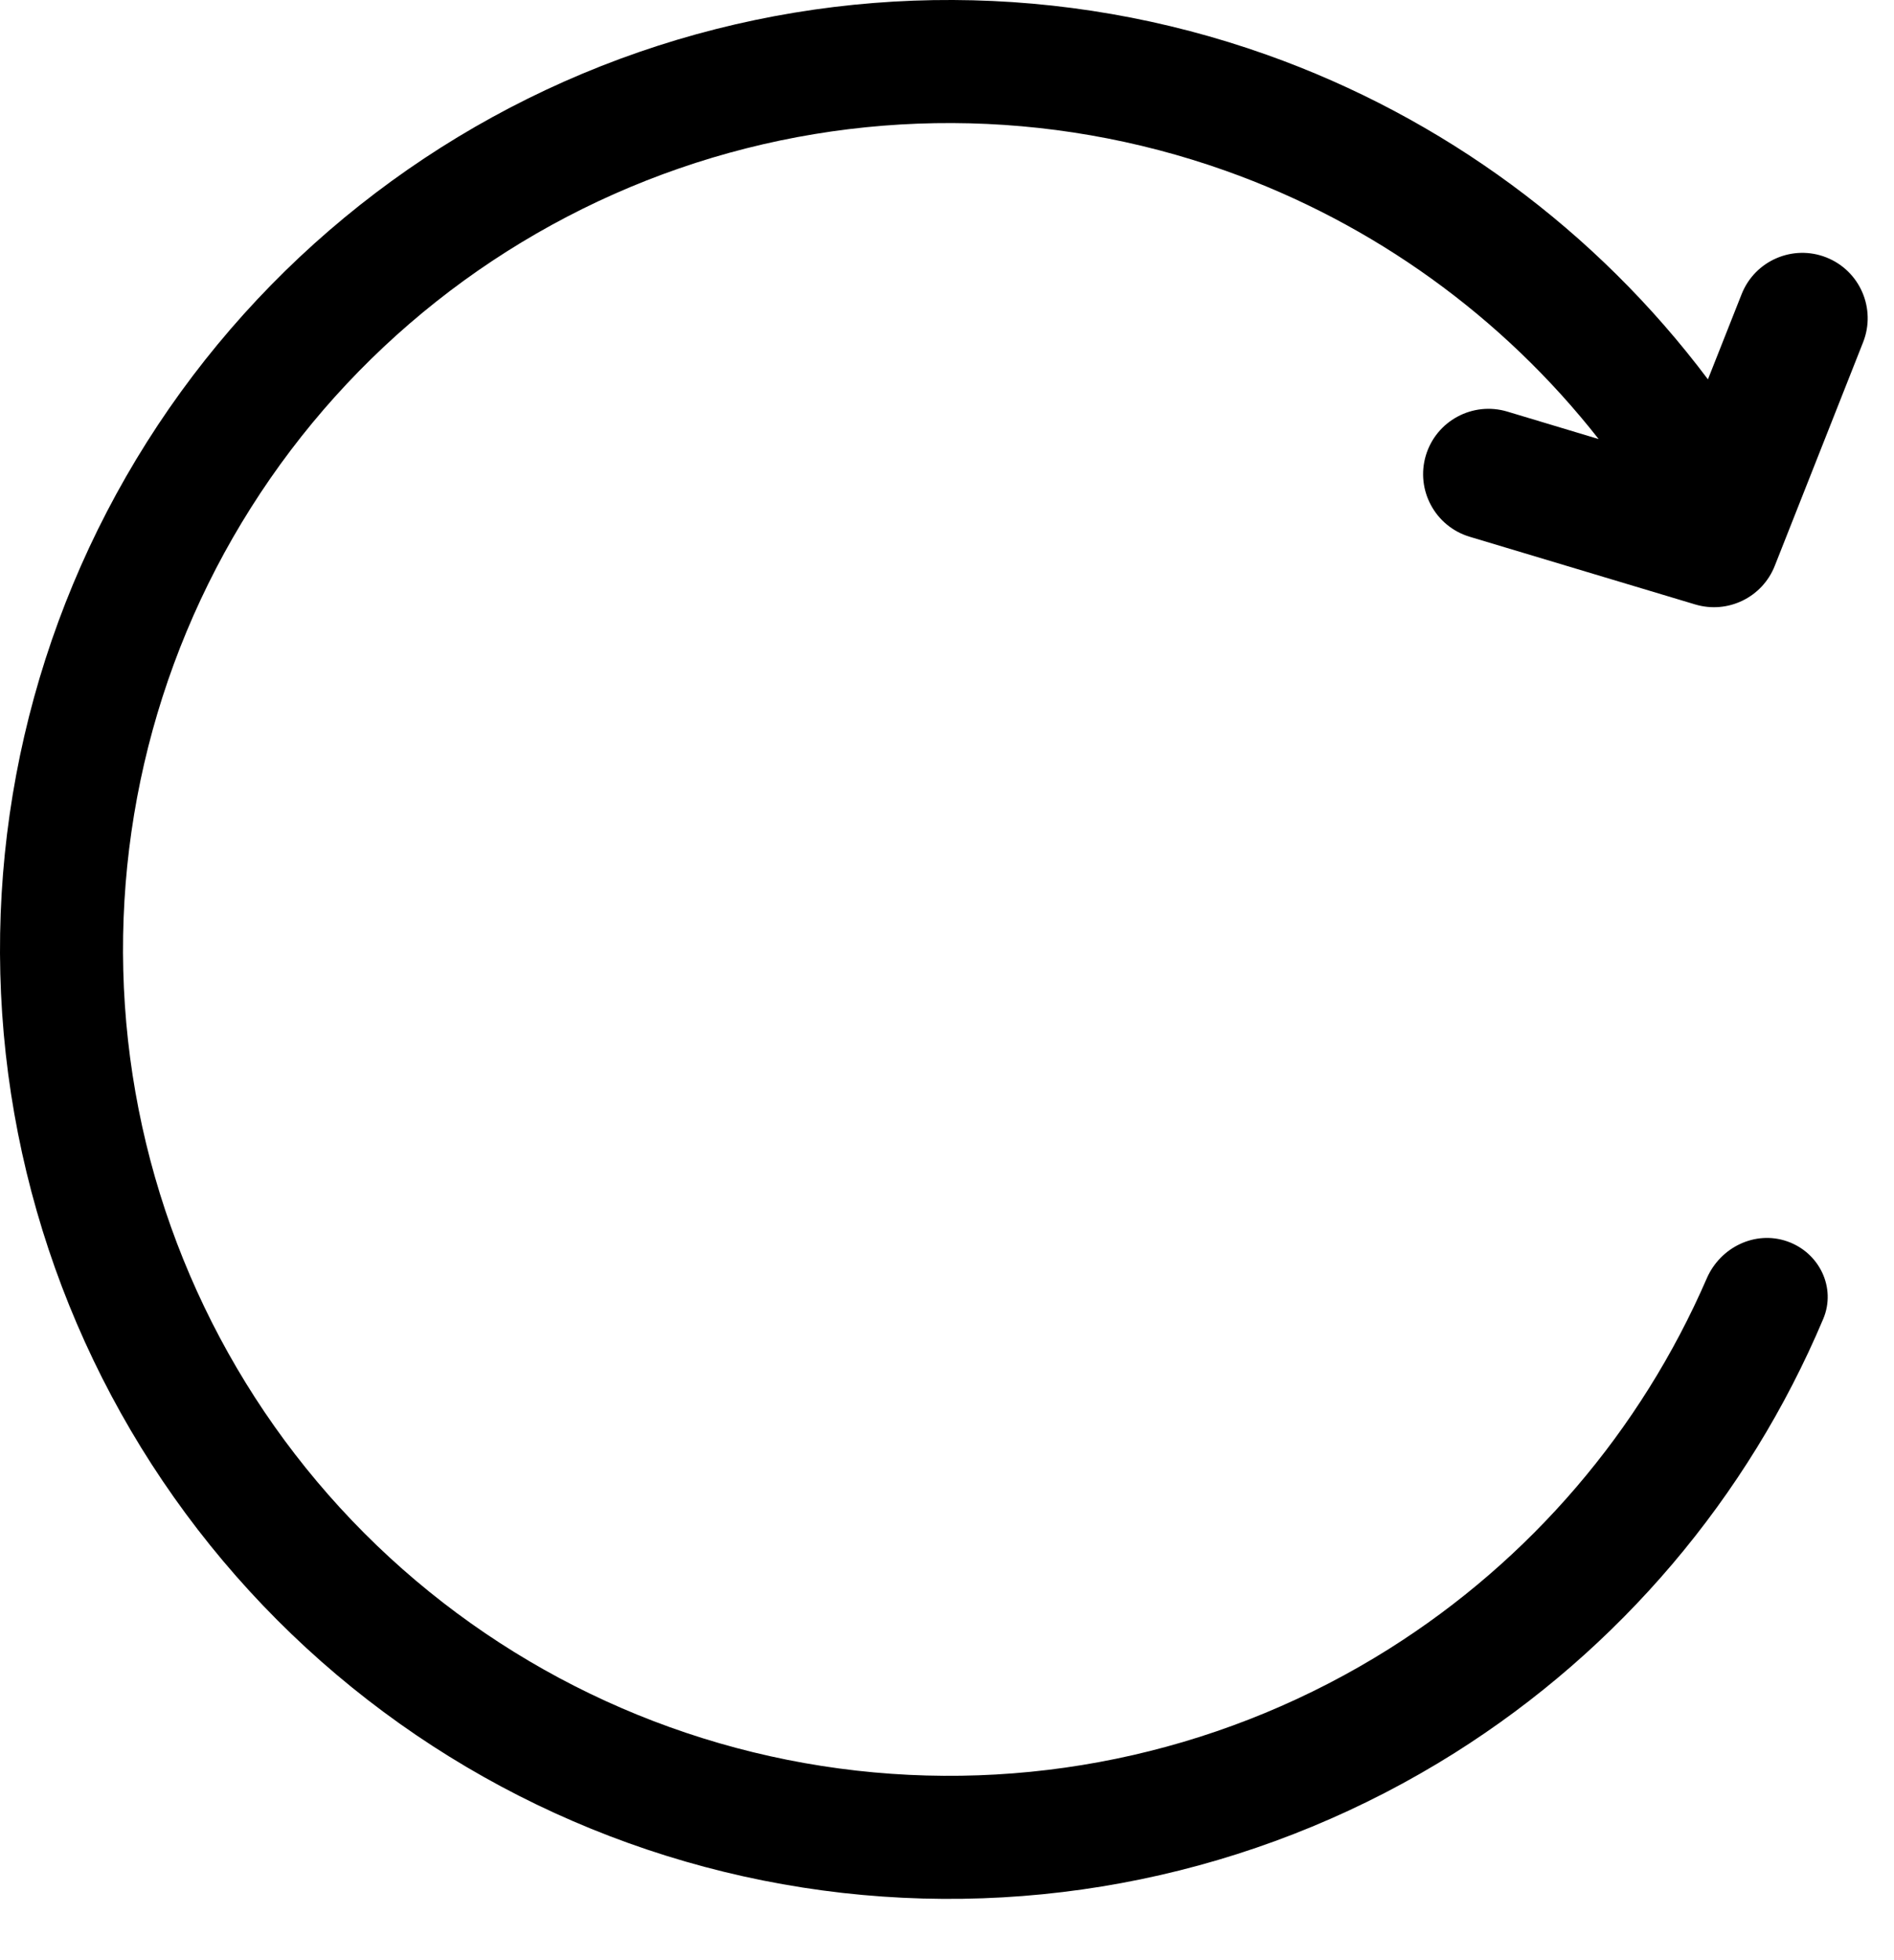 <svg width="29" height="30" viewBox="0 0 29 30" fill="none" xmlns="http://www.w3.org/2000/svg">
<path id="update" d="M24.478 6.72L23.078 6.299C22.549 6.141 21.991 6.441 21.832 6.97C21.674 7.499 21.974 8.056 22.503 8.215L25.956 9.251C26.454 9.4 26.983 9.144 27.174 8.661L28.527 5.238C28.73 4.724 28.478 4.143 27.964 3.94C27.451 3.737 26.87 3.989 26.667 4.502L26.151 5.806C24.442 3.53 22.095 1.797 19.395 0.838C16.289 -0.265 12.9 -0.28 9.784 0.797C6.669 1.874 4.012 3.978 2.25 6.764C0.488 9.55 -0.274 12.853 0.088 16.129C0.451 19.405 1.916 22.461 4.245 24.795C6.573 27.128 9.626 28.601 12.901 28.971C16.177 29.34 19.481 28.585 22.271 26.83C24.794 25.241 26.762 22.92 27.916 20.187C28.119 19.708 27.856 19.17 27.365 18.999C26.874 18.828 26.34 19.089 26.133 19.566C25.122 21.896 23.43 23.875 21.268 25.236C18.839 26.764 15.964 27.421 13.113 27.099C10.261 26.777 7.605 25.495 5.578 23.465C3.551 21.433 2.276 18.774 1.96 15.922C1.645 13.07 2.308 10.196 3.842 7.771C5.375 5.346 7.688 3.515 10.4 2.577C13.111 1.64 16.061 1.653 18.765 2.613C21.028 3.417 23.006 4.845 24.478 6.72Z" fill="currentColor"/>
</svg>
